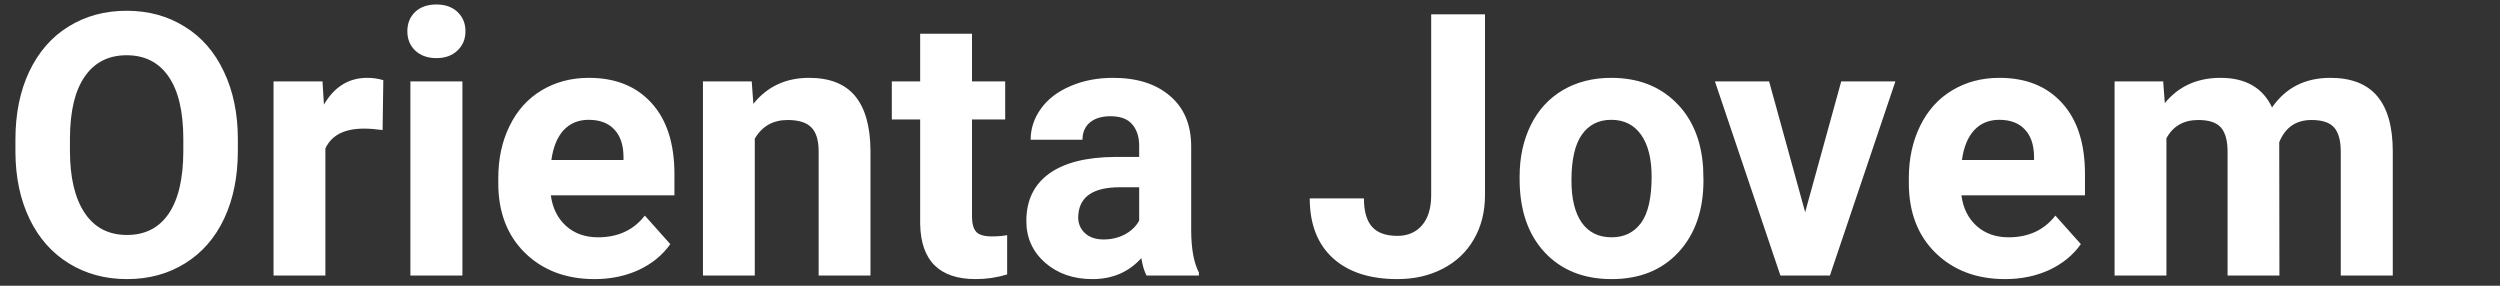 <svg width="245" height="28" viewBox="0 0 245 28" fill="none" xmlns="http://www.w3.org/2000/svg">
<rect x="0" y="0" width="245" height="28" fill="#333333" stroke="none"/>
<path d="M23.309 14.783C23.309 17.303 22.863 19.512 21.973 21.41C21.082 23.309 19.805 24.773 18.141 25.805C16.488 26.836 14.59 27.352 12.445 27.352C10.324 27.352 8.432 26.842 6.768 25.822C5.104 24.803 3.814 23.35 2.9 21.463C1.986 19.564 1.523 17.385 1.512 14.924V13.658C1.512 11.139 1.963 8.924 2.865 7.014C3.779 5.092 5.062 3.621 6.715 2.602C8.379 1.57 10.277 1.055 12.41 1.055C14.543 1.055 16.436 1.57 18.088 2.602C19.752 3.621 21.035 5.092 21.938 7.014C22.852 8.924 23.309 11.133 23.309 13.641V14.783ZM17.965 13.623C17.965 10.94 17.484 8.9 16.523 7.506C15.562 6.111 14.191 5.414 12.41 5.414C10.641 5.414 9.275 6.105 8.314 7.488C7.354 8.859 6.867 10.875 6.855 13.535V14.783C6.855 17.396 7.336 19.424 8.297 20.865C9.258 22.307 10.641 23.027 12.445 23.027C14.215 23.027 15.574 22.336 16.523 20.953C17.473 19.559 17.953 17.531 17.965 14.871V13.623ZM37.494 12.744C36.803 12.65 36.193 12.604 35.666 12.604C33.744 12.604 32.484 13.254 31.887 14.555V27H26.807V7.98H31.605L31.746 10.248C32.766 8.502 34.178 7.629 35.982 7.629C36.545 7.629 37.072 7.705 37.565 7.857L37.494 12.744ZM45.316 27H40.219V7.98H45.316V27ZM39.92 3.059C39.92 2.297 40.172 1.67 40.676 1.178C41.191 0.686 41.889 0.439 42.768 0.439C43.635 0.439 44.326 0.686 44.842 1.178C45.357 1.67 45.615 2.297 45.615 3.059C45.615 3.832 45.352 4.465 44.824 4.957C44.309 5.449 43.623 5.695 42.768 5.695C41.912 5.695 41.221 5.449 40.693 4.957C40.178 4.465 39.92 3.832 39.92 3.059ZM58.272 27.352C55.482 27.352 53.209 26.496 51.451 24.785C49.705 23.074 48.832 20.795 48.832 17.947V17.455C48.832 15.545 49.201 13.84 49.94 12.34C50.678 10.828 51.721 9.668 53.068 8.859C54.428 8.039 55.975 7.629 57.709 7.629C60.31 7.629 62.355 8.449 63.844 10.09C65.344 11.73 66.094 14.057 66.094 17.068V19.143H53.982C54.147 20.385 54.639 21.381 55.459 22.131C56.291 22.881 57.34 23.256 58.605 23.256C60.562 23.256 62.092 22.547 63.193 21.129L65.689 23.924C64.928 25.002 63.897 25.846 62.596 26.455C61.295 27.053 59.853 27.352 58.272 27.352ZM57.691 11.742C56.684 11.742 55.863 12.082 55.23 12.762C54.609 13.441 54.211 14.414 54.035 15.68H61.102V15.275C61.078 14.15 60.773 13.283 60.188 12.674C59.602 12.053 58.77 11.742 57.691 11.742ZM73.67 7.98L73.828 10.178C75.188 8.479 77.01 7.629 79.295 7.629C81.311 7.629 82.811 8.221 83.795 9.404C84.779 10.588 85.283 12.357 85.307 14.713V27H80.227V14.836C80.227 13.758 79.992 12.979 79.523 12.498C79.055 12.006 78.275 11.76 77.186 11.76C75.756 11.76 74.684 12.369 73.969 13.588V27H68.889V7.98H73.67ZM95.256 3.305V7.98H98.508V11.707H95.256V21.199C95.256 21.902 95.391 22.406 95.66 22.711C95.93 23.016 96.445 23.168 97.207 23.168C97.769 23.168 98.268 23.127 98.701 23.045V26.895C97.705 27.199 96.68 27.352 95.625 27.352C92.062 27.352 90.246 25.553 90.176 21.955V11.707H87.398V7.98H90.176V3.305H95.256ZM112.359 27C112.125 26.543 111.955 25.975 111.85 25.295C110.619 26.666 109.02 27.352 107.051 27.352C105.188 27.352 103.641 26.812 102.41 25.734C101.191 24.656 100.582 23.297 100.582 21.656C100.582 19.641 101.326 18.094 102.814 17.016C104.314 15.938 106.477 15.393 109.301 15.381H111.639V14.291C111.639 13.412 111.41 12.709 110.953 12.182C110.508 11.654 109.799 11.391 108.826 11.391C107.971 11.391 107.297 11.596 106.805 12.006C106.324 12.416 106.084 12.979 106.084 13.693H101.004C101.004 12.592 101.344 11.572 102.023 10.635C102.703 9.697 103.664 8.965 104.906 8.438C106.148 7.898 107.543 7.629 109.09 7.629C111.434 7.629 113.291 8.221 114.662 9.404C116.045 10.576 116.736 12.229 116.736 14.361V22.605C116.748 24.41 117 25.775 117.492 26.701V27H112.359ZM108.158 23.467C108.908 23.467 109.6 23.303 110.232 22.975C110.865 22.635 111.334 22.184 111.639 21.621V18.352H109.74C107.197 18.352 105.844 19.23 105.68 20.988L105.662 21.287C105.662 21.92 105.885 22.441 106.33 22.852C106.775 23.262 107.385 23.467 108.158 23.467ZM140.256 1.406H145.529V19.125C145.529 20.754 145.166 22.195 144.439 23.449C143.725 24.691 142.711 25.652 141.398 26.332C140.086 27.012 138.604 27.352 136.951 27.352C134.244 27.352 132.135 26.666 130.623 25.295C129.111 23.912 128.355 21.961 128.355 19.441H133.664C133.664 20.695 133.928 21.621 134.455 22.219C134.982 22.816 135.814 23.115 136.951 23.115C137.959 23.115 138.762 22.77 139.359 22.078C139.957 21.387 140.256 20.402 140.256 19.125V1.406ZM148.922 17.314C148.922 15.428 149.285 13.746 150.012 12.27C150.738 10.793 151.781 9.65 153.141 8.842C154.512 8.033 156.1 7.629 157.904 7.629C160.471 7.629 162.562 8.414 164.18 9.984C165.809 11.555 166.717 13.688 166.904 16.383L166.939 17.684C166.939 20.602 166.125 22.945 164.496 24.715C162.867 26.473 160.682 27.352 157.939 27.352C155.197 27.352 153.006 26.473 151.365 24.715C149.736 22.957 148.922 20.566 148.922 17.543V17.314ZM154.002 17.684C154.002 19.488 154.342 20.871 155.021 21.832C155.701 22.781 156.674 23.256 157.939 23.256C159.17 23.256 160.131 22.787 160.822 21.85C161.514 20.9 161.859 19.389 161.859 17.314C161.859 15.545 161.514 14.174 160.822 13.201C160.131 12.229 159.158 11.742 157.904 11.742C156.662 11.742 155.701 12.229 155.021 13.201C154.342 14.162 154.002 15.656 154.002 17.684ZM176.906 20.795L180.439 7.98H185.748L179.332 27H174.48L168.064 7.98H173.373L176.906 20.795ZM196.506 27.352C193.717 27.352 191.443 26.496 189.686 24.785C187.939 23.074 187.066 20.795 187.066 17.947V17.455C187.066 15.545 187.436 13.84 188.174 12.34C188.912 10.828 189.955 9.668 191.303 8.859C192.662 8.039 194.209 7.629 195.943 7.629C198.545 7.629 200.59 8.449 202.078 10.09C203.578 11.73 204.328 14.057 204.328 17.068V19.143H192.217C192.381 20.385 192.873 21.381 193.693 22.131C194.525 22.881 195.574 23.256 196.84 23.256C198.797 23.256 200.326 22.547 201.428 21.129L203.924 23.924C203.162 25.002 202.131 25.846 200.83 26.455C199.529 27.053 198.088 27.352 196.506 27.352ZM195.926 11.742C194.918 11.742 194.098 12.082 193.465 12.762C192.844 13.441 192.445 14.414 192.27 15.68H199.336V15.275C199.312 14.15 199.008 13.283 198.422 12.674C197.836 12.053 197.004 11.742 195.926 11.742ZM211.992 7.98L212.15 10.107C213.498 8.455 215.32 7.629 217.617 7.629C220.066 7.629 221.748 8.596 222.662 10.529C223.998 8.596 225.902 7.629 228.375 7.629C230.438 7.629 231.973 8.232 232.98 9.439C233.988 10.635 234.492 12.44 234.492 14.854V27H229.395V14.871C229.395 13.793 229.184 13.008 228.762 12.516C228.34 12.012 227.596 11.76 226.529 11.76C225.006 11.76 223.951 12.486 223.365 13.94L223.383 27H218.303V14.889C218.303 13.787 218.086 12.99 217.652 12.498C217.219 12.006 216.48 11.76 215.438 11.76C213.996 11.76 212.953 12.357 212.309 13.553V27H207.229V7.98H211.992Z" fill="white"/>
</svg>
